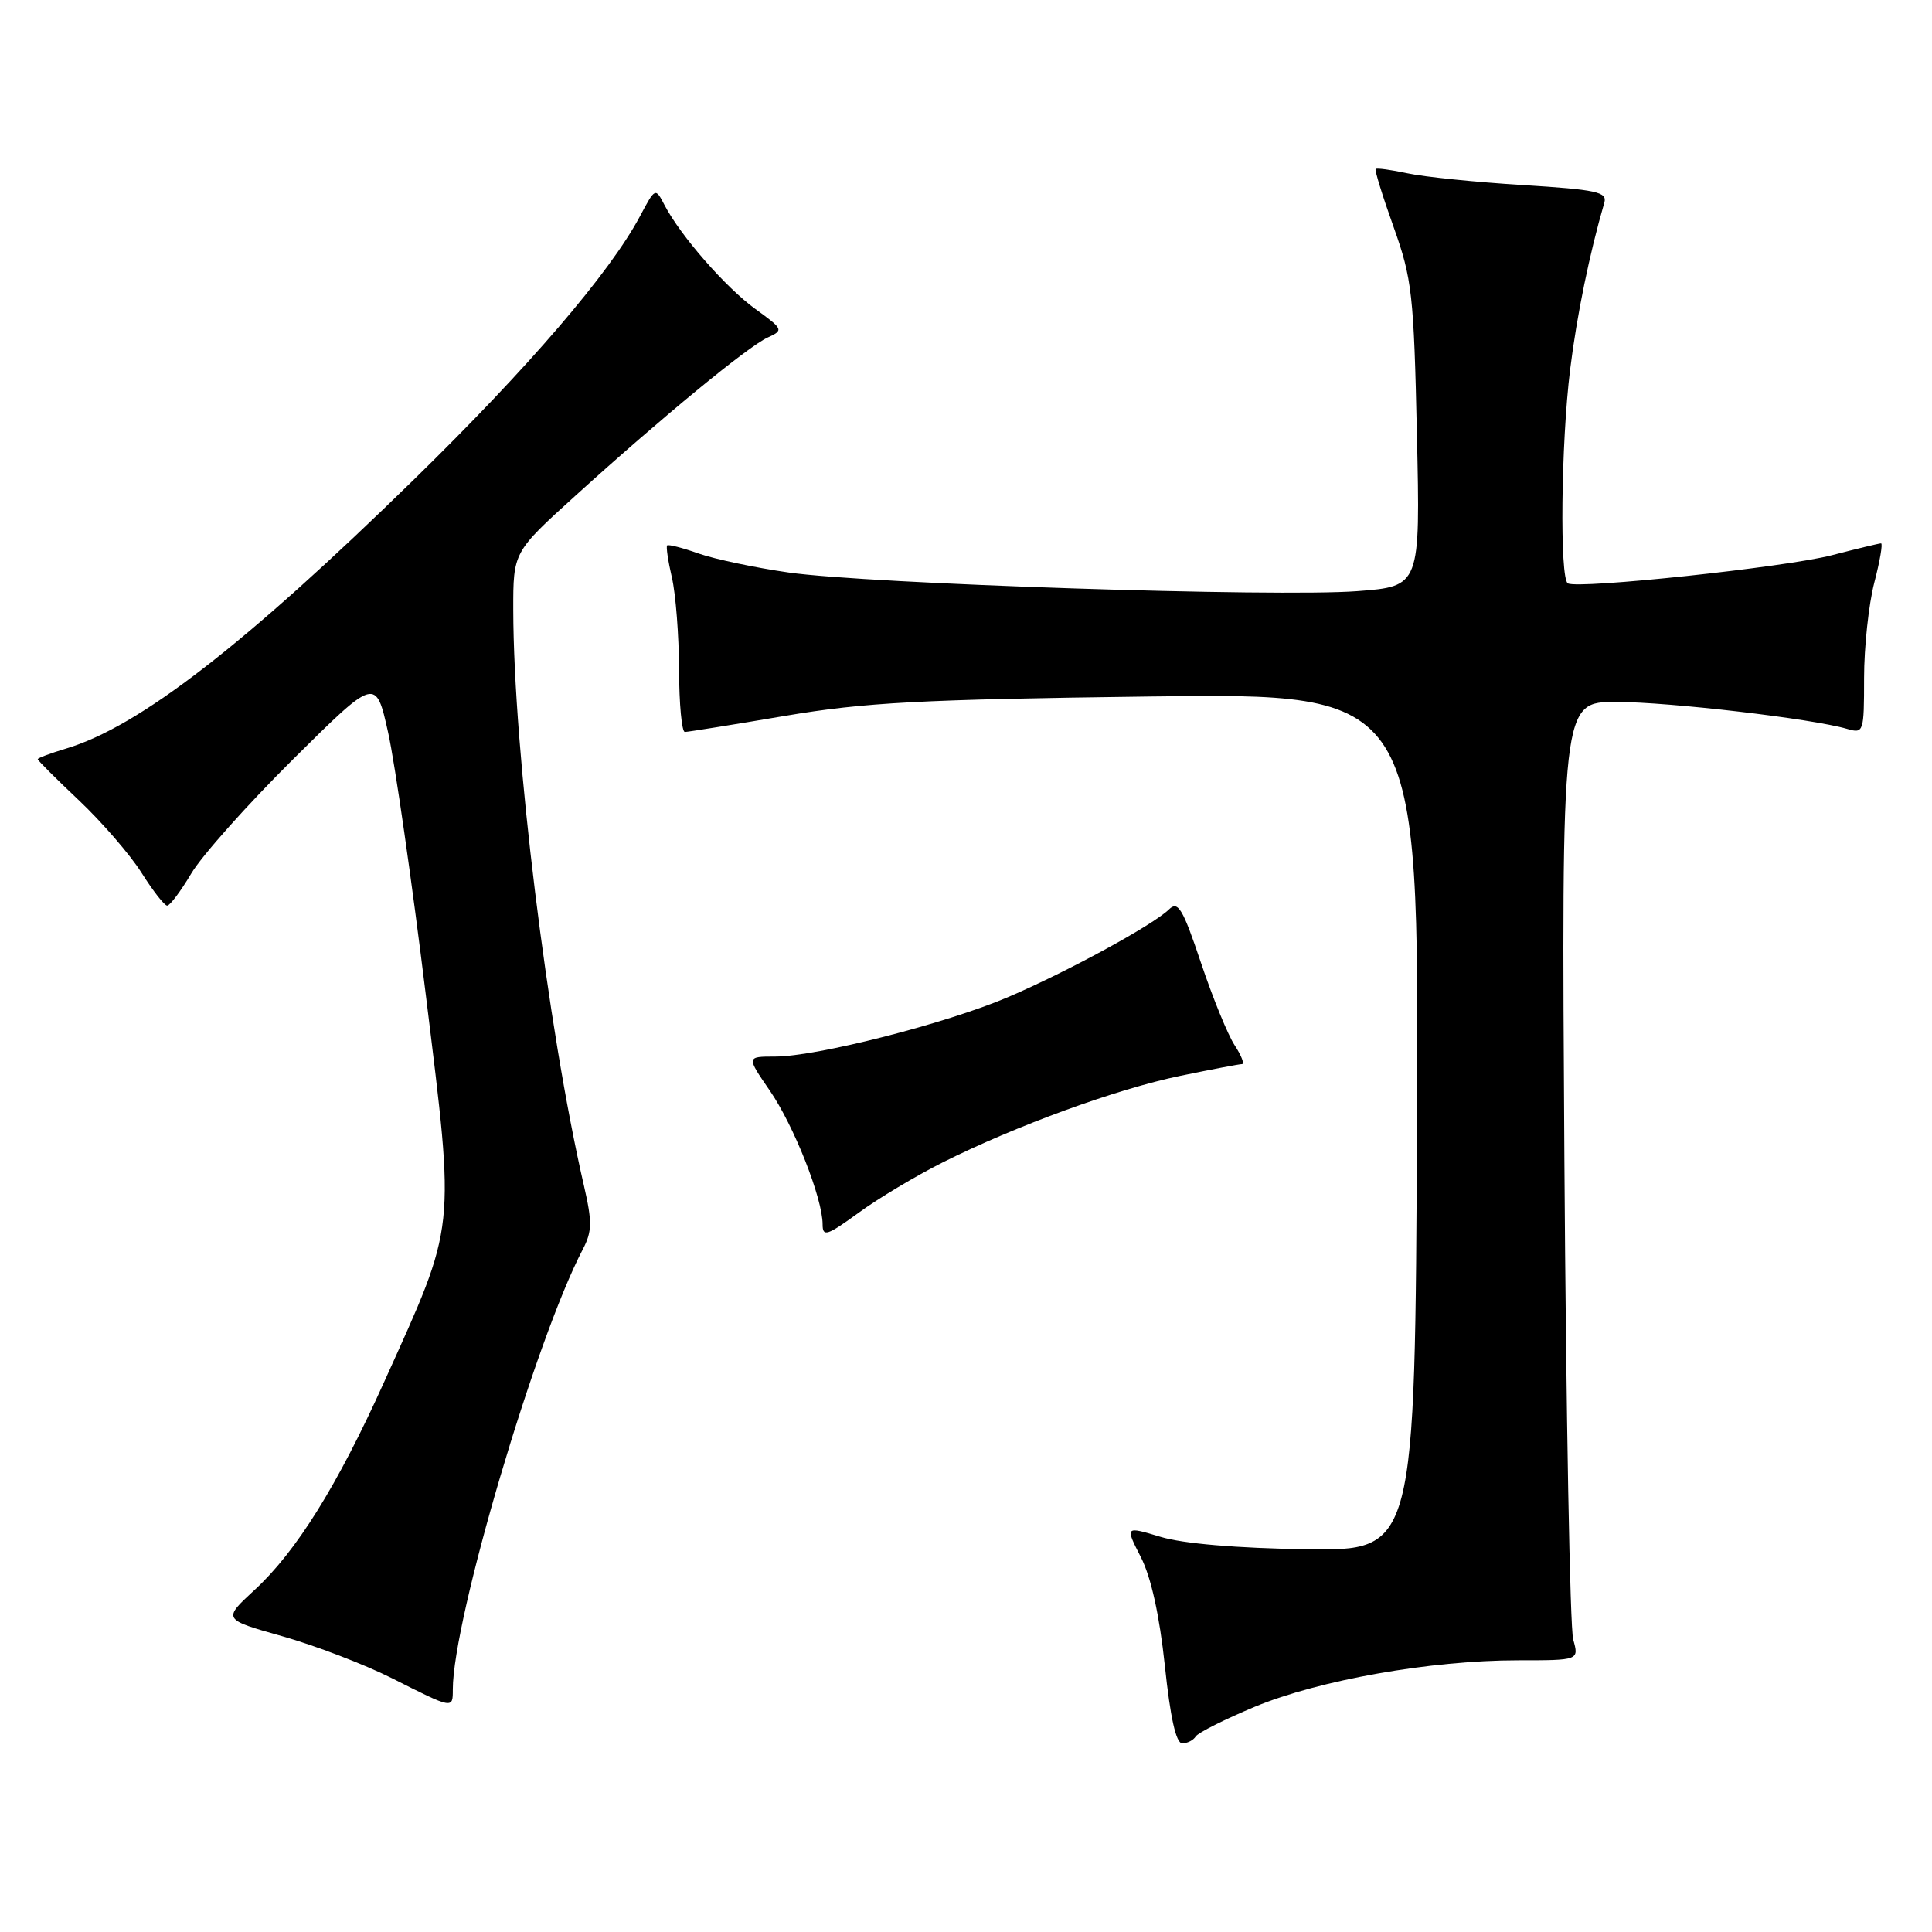 <?xml version="1.0" encoding="UTF-8" standalone="no"?>
<!DOCTYPE svg PUBLIC "-//W3C//DTD SVG 1.1//EN" "http://www.w3.org/Graphics/SVG/1.1/DTD/svg11.dtd" >
<svg xmlns="http://www.w3.org/2000/svg" xmlns:xlink="http://www.w3.org/1999/xlink" version="1.1" viewBox="0 0 256 256">
 <g >
 <path fill="currentColor"
d=" M 158.44 230.09 C 158.75 229.59 162.28 227.82 166.28 226.15 C 174.79 222.62 189.58 220.00 201.11 220.00 C 209.23 220.00 209.23 220.00 208.46 217.25 C 208.03 215.74 207.51 187.16 207.29 153.75 C 206.90 93.00 206.90 93.00 214.20 93.01 C 221.23 93.02 240.10 95.22 244.75 96.58 C 246.94 97.22 247.00 97.04 247.00 89.83 C 247.00 85.77 247.61 80.09 248.35 77.22 C 249.10 74.35 249.50 72.00 249.25 72.00 C 249.00 72.00 246.05 72.71 242.69 73.58 C 236.58 75.16 209.16 78.08 207.75 77.30 C 206.65 76.69 206.84 58.76 208.05 48.97 C 208.94 41.76 210.63 33.55 212.58 26.86 C 213.00 25.44 211.57 25.13 201.78 24.52 C 195.58 24.14 188.71 23.44 186.53 22.97 C 184.34 22.50 182.43 22.24 182.28 22.39 C 182.13 22.54 183.20 26.00 184.66 30.08 C 187.11 36.94 187.34 39.01 187.75 57.59 C 188.20 77.69 188.20 77.69 179.85 78.33 C 169.21 79.14 115.05 77.37 104.50 75.86 C 100.10 75.23 94.74 74.10 92.59 73.35 C 90.45 72.59 88.56 72.11 88.40 72.27 C 88.24 72.43 88.52 74.34 89.03 76.53 C 89.54 78.71 89.96 84.21 89.98 88.75 C 89.99 93.29 90.34 96.99 90.75 96.99 C 91.16 96.98 97.12 96.03 104.00 94.86 C 114.60 93.07 121.93 92.68 152.26 92.29 C 188.02 91.83 188.02 91.83 187.76 148.66 C 187.50 205.50 187.50 205.50 173.00 205.28 C 163.92 205.15 156.74 204.54 153.78 203.64 C 149.07 202.22 149.07 202.22 151.17 206.33 C 152.53 209.00 153.64 214.05 154.35 220.72 C 155.07 227.59 155.83 231.00 156.65 231.00 C 157.33 231.00 158.13 230.59 158.44 230.09 Z  M 60.00 223.86 C 60.00 214.63 70.98 177.47 77.23 165.53 C 78.46 163.18 78.48 161.91 77.38 157.13 C 72.55 136.21 68.04 99.52 68.01 80.83 C 68.00 73.15 68.00 73.15 76.25 65.68 C 87.78 55.23 99.10 45.92 101.71 44.73 C 103.85 43.75 103.81 43.64 100.11 40.96 C 96.17 38.11 90.17 31.24 88.05 27.17 C 86.84 24.84 86.83 24.84 84.79 28.67 C 80.79 36.17 70.03 48.71 54.87 63.52 C 32.39 85.49 18.42 96.30 8.75 99.19 C 6.69 99.81 5.00 100.44 5.00 100.60 C 5.00 100.76 7.47 103.23 10.50 106.09 C 13.52 108.95 17.24 113.25 18.75 115.64 C 20.26 118.04 21.79 120.00 22.15 120.00 C 22.52 120.00 23.95 118.09 25.34 115.75 C 26.72 113.41 32.80 106.60 38.83 100.61 C 49.80 89.73 49.80 89.73 51.44 97.11 C 52.34 101.18 54.59 116.86 56.44 131.96 C 60.32 163.60 60.51 161.82 50.91 183.10 C 44.73 196.81 39.26 205.59 33.73 210.68 C 29.50 214.58 29.50 214.58 37.41 216.81 C 41.76 218.04 48.28 220.54 51.91 222.36 C 60.07 226.48 60.00 226.46 60.00 223.86 Z  M 124.90 154.03 C 134.54 149.19 148.01 144.28 156.41 142.55 C 160.54 141.70 164.21 141.00 164.57 141.00 C 164.93 141.00 164.50 139.88 163.61 138.52 C 162.71 137.16 160.70 132.24 159.14 127.59 C 156.72 120.37 156.09 119.33 154.90 120.50 C 152.76 122.59 141.38 128.79 133.53 132.14 C 125.37 135.62 108.21 140.00 102.70 140.00 C 98.90 140.00 98.90 140.00 102.01 144.52 C 105.19 149.14 109.00 158.79 109.00 162.24 C 109.00 163.93 109.59 163.74 113.75 160.71 C 116.36 158.80 121.38 155.80 124.90 154.03 Z "/>
</g>
</svg>